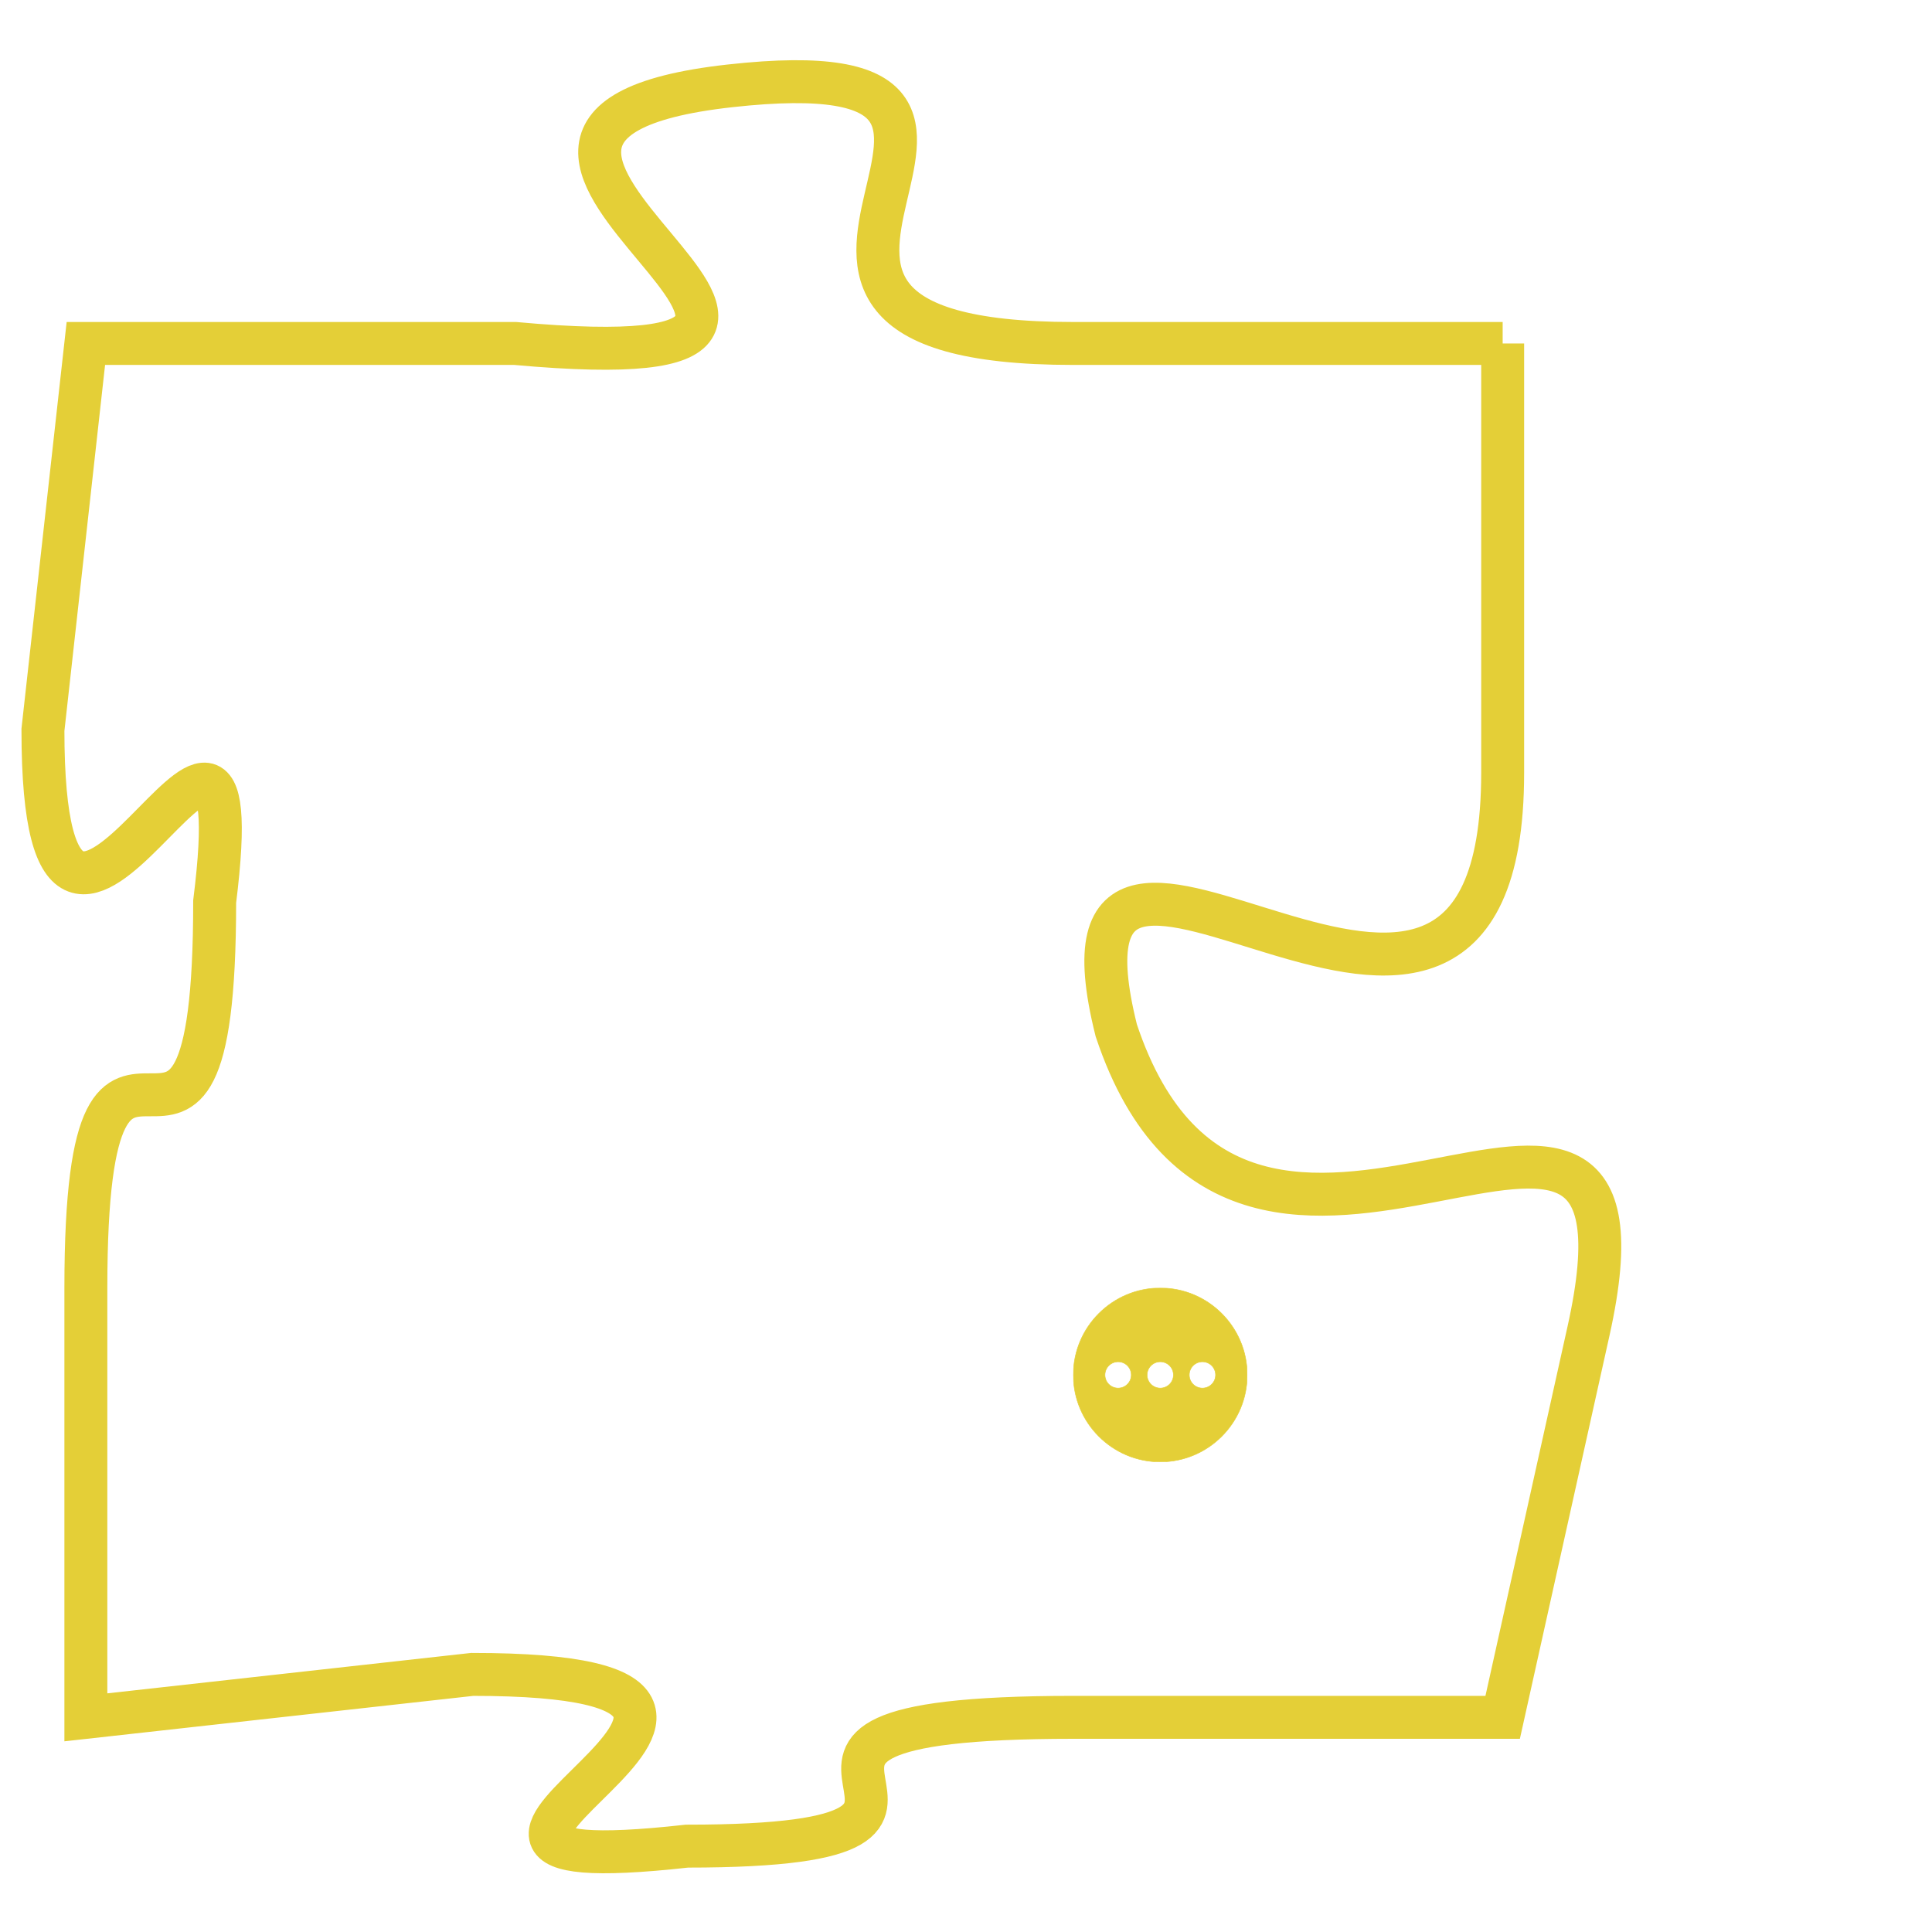 <svg version="1.1" xmlns="http://www.w3.org/2000/svg" xmlns:xlink="http://www.w3.org/1999/xlink" fill="transparent" x="0" y="0" width="350" height="350" preserveAspectRatio="xMinYMin slice"><style type="text/css">.links{fill:transparent;stroke: #E4CF37;}.links:hover{fill:#63D272; opacity:0.4;}</style><defs><g id="allt"><path id="t7216" d="M2211,1760 L2201,1760 C2191,1760 2202,1753 2193,1754 C2184,1755 2199,1761 2188,1760 L2178,1760 2178,1760 L2177,1769 C2177,1778 2182,1765 2181,1773 C2181,1782 2178,1773 2178,1782 L2178,1792 2178,1792 L2187,1791 C2197,1791 2183,1796 2192,1795 C2201,1795 2191,1792 2201,1792 L2211,1792 2211,1792 L2213,1783 C2215,1774 2205,1785 2202,1776 C2200,1768 2211,1780 2211,1770 L2211,1760"/></g><clipPath id="c" clipRule="evenodd" fill="transparent"><use href="#t7216"/></clipPath></defs><svg viewBox="2176 1752 40 45" preserveAspectRatio="xMinYMin meet"><svg width="4380" height="2430"><g><image crossorigin="anonymous" x="0" y="0" href="https://nftpuzzle.license-token.com/assets/completepuzzle.svg" width="100%" height="100%" /><g class="links"><use href="#t7216"/></g></g></svg><svg x="2201" y="1782" height="9%" width="9%" viewBox="0 0 330 330"><g><a xlink:href="https://nftpuzzle.license-token.com/" class="links"><title>See the most innovative NFT based token software licensing project</title><path fill="#E4CF37" id="more" d="M165,0C74.019,0,0,74.019,0,165s74.019,165,165,165s165-74.019,165-165S255.981,0,165,0z M85,190 c-13.785,0-25-11.215-25-25s11.215-25,25-25s25,11.215,25,25S98.785,190,85,190z M165,190c-13.785,0-25-11.215-25-25 s11.215-25,25-25s25,11.215,25,25S178.785,190,165,190z M245,190c-13.785,0-25-11.215-25-25s11.215-25,25-25 c13.785,0,25,11.215,25,25S258.785,190,245,190z"></path></a></g></svg></svg></svg>
